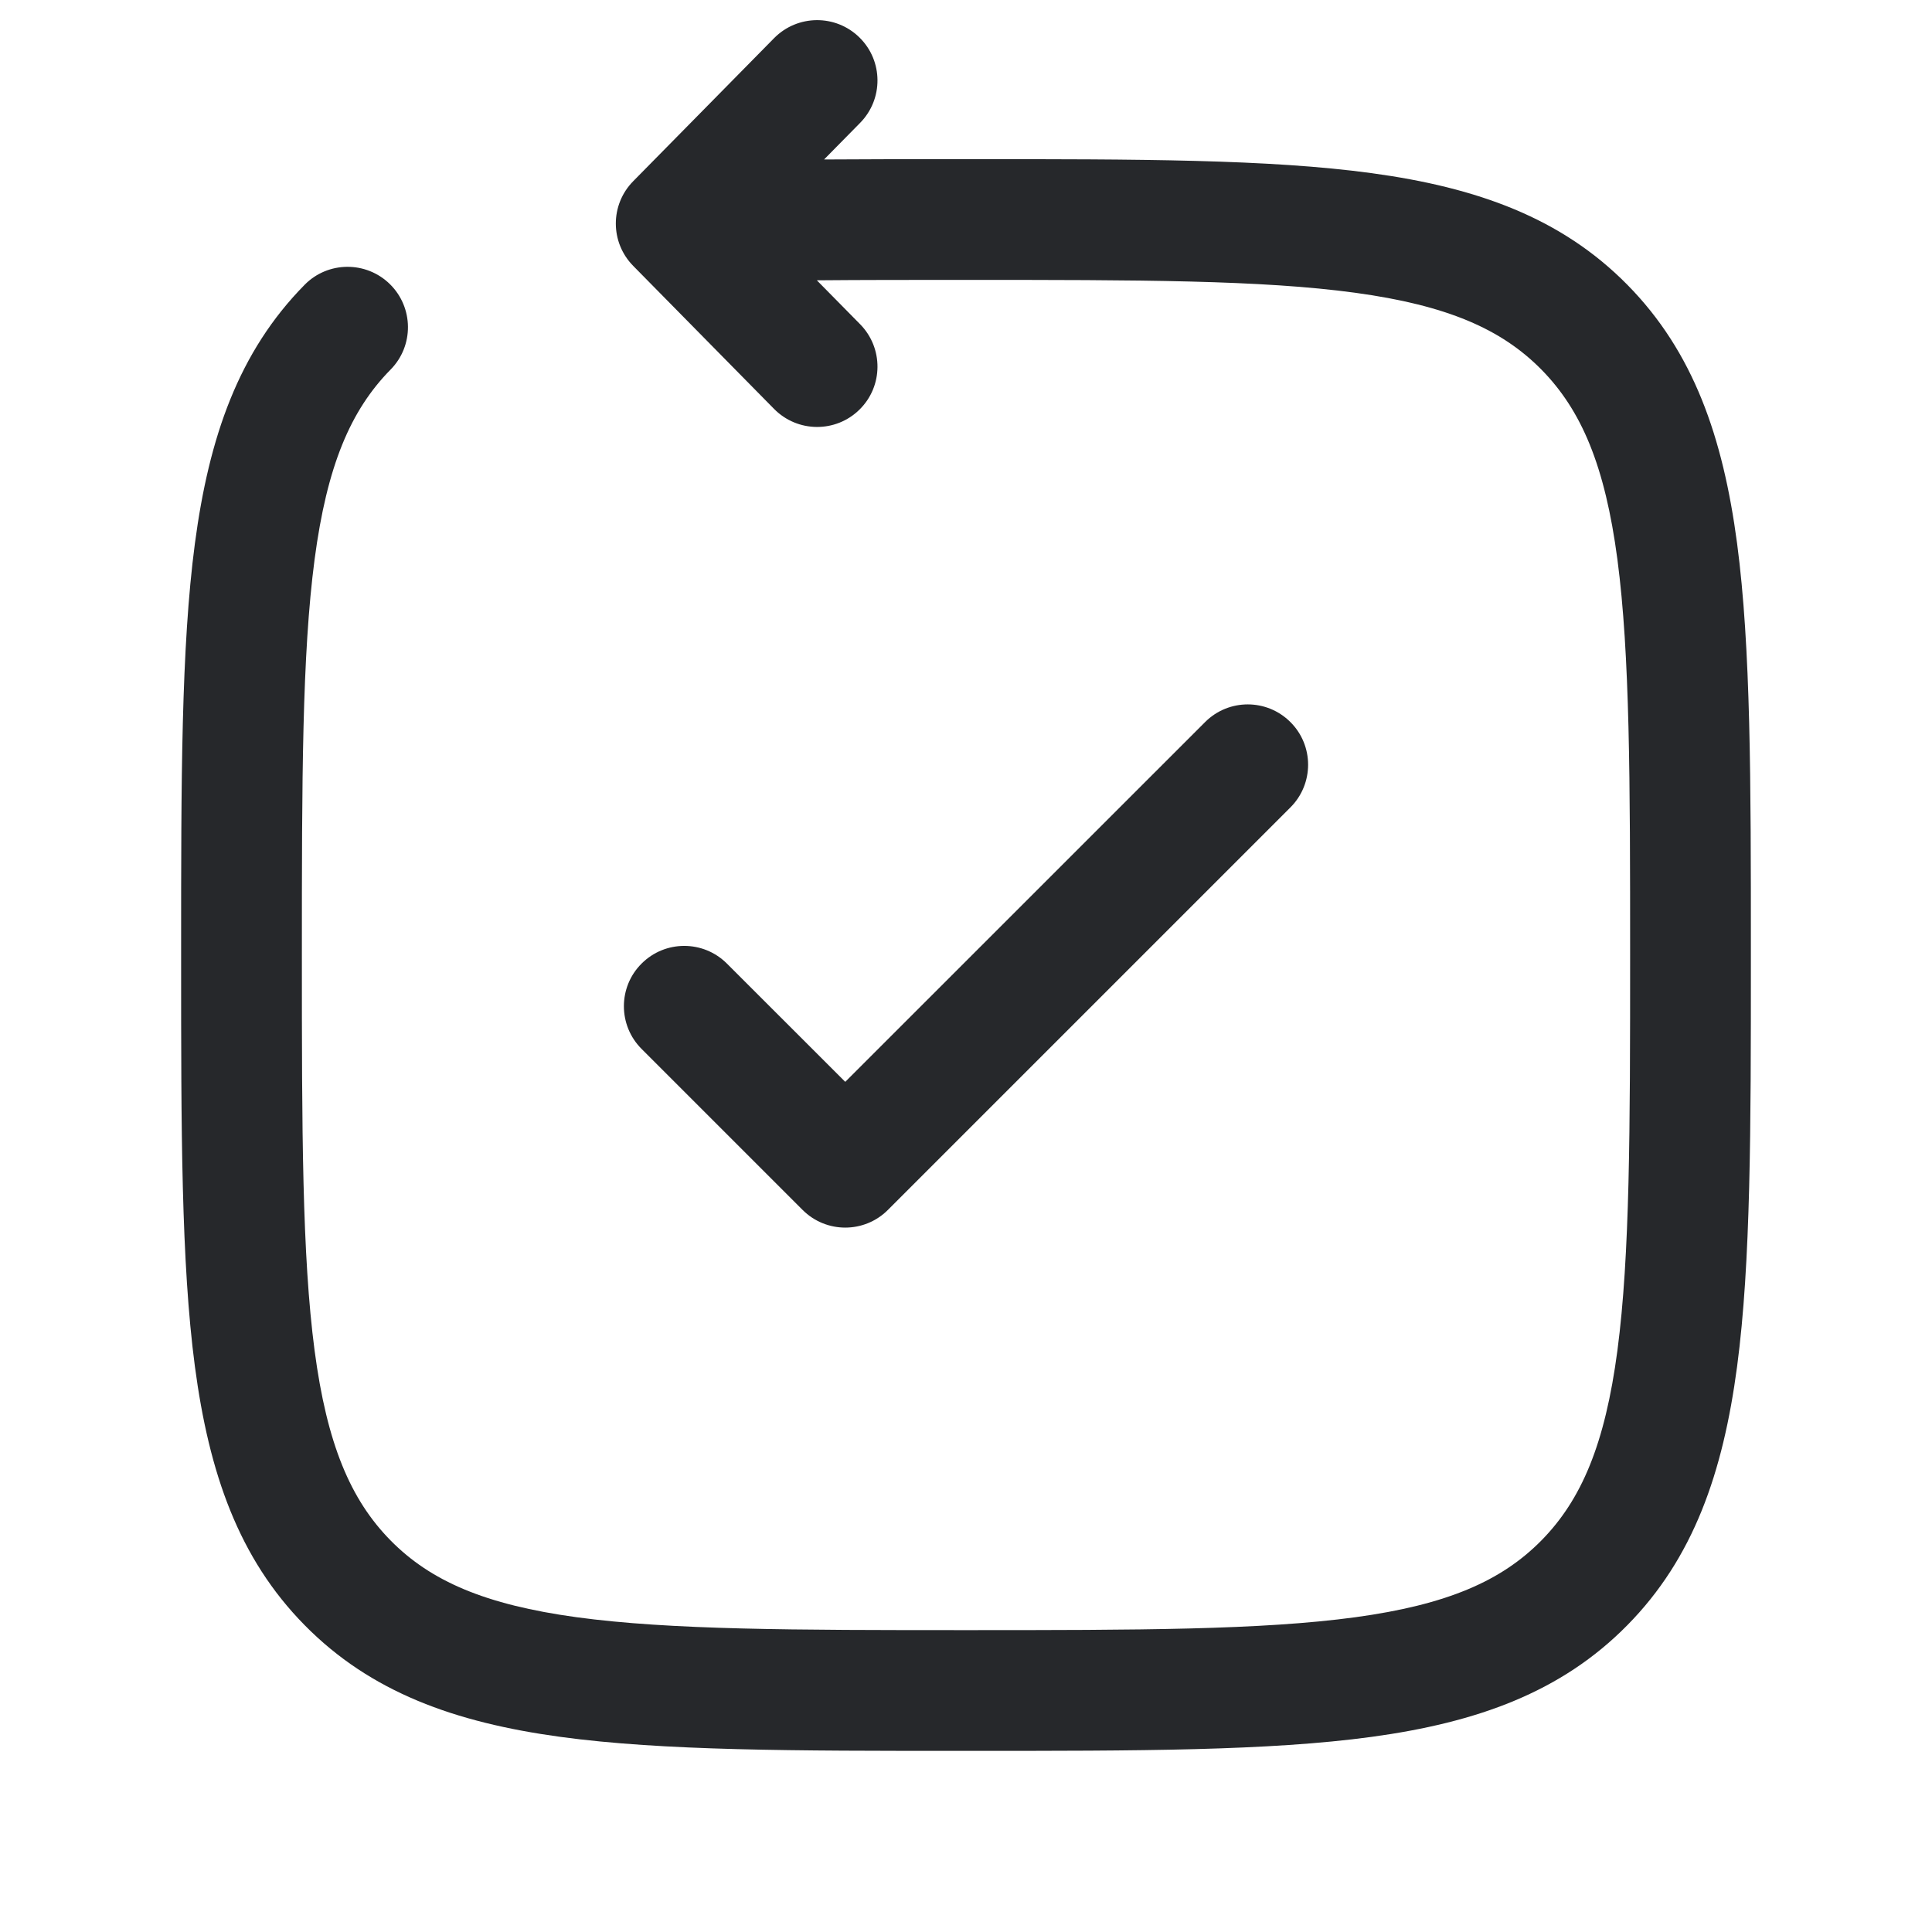 <svg width="24" height="24" viewBox="0 0 24 24" fill="none" xmlns="http://www.w3.org/2000/svg">
<path d="M10.685 1.526C10.975 1.231 10.972 0.756 10.677 0.466C10.382 0.175 9.907 0.179 9.616 0.474L7.866 2.251C7.578 2.543 7.578 3.011 7.866 3.303L9.616 5.08C9.907 5.375 10.382 5.379 10.677 5.088C10.972 4.798 10.975 4.323 10.685 4.028L10.147 3.482C10.711 3.477 11.326 3.477 12 3.477C14.143 3.477 15.673 3.478 16.836 3.637C17.977 3.793 18.651 4.087 19.148 4.591C19.646 5.097 19.938 5.786 20.092 6.949C20.248 8.132 20.25 9.689 20.25 11.863C20.25 14.038 20.248 15.594 20.092 16.777C19.938 17.94 19.646 18.63 19.148 19.136C18.651 19.64 17.977 19.934 16.836 20.09C15.673 20.248 14.143 20.25 12 20.25C9.857 20.25 8.327 20.248 7.164 20.09C6.024 19.934 5.349 19.64 4.852 19.136C4.354 18.63 4.062 17.94 3.908 16.777C3.752 15.594 3.75 14.038 3.75 11.863C3.75 9.689 3.752 8.132 3.908 6.949C4.062 5.786 4.354 5.097 4.852 4.591C5.143 4.296 5.139 3.821 4.844 3.53C4.549 3.24 4.074 3.243 3.784 3.538C2.964 4.37 2.597 5.427 2.421 6.752C2.25 8.045 2.25 9.701 2.25 11.807V11.919C2.25 14.025 2.25 15.681 2.421 16.974C2.597 18.299 2.964 19.356 3.784 20.188C4.605 21.022 5.65 21.397 6.961 21.576C8.237 21.75 9.87 21.75 11.942 21.75H12.058C14.13 21.75 15.763 21.75 17.039 21.576C18.35 21.397 19.395 21.022 20.216 20.188C21.036 19.356 21.403 18.299 21.579 16.974C21.75 15.681 21.75 14.025 21.75 11.92V11.807C21.75 9.701 21.75 8.045 21.579 6.752C21.403 5.427 21.036 4.37 20.216 3.538C19.395 2.705 18.35 2.33 17.039 2.151C15.763 1.977 14.13 1.977 12.058 1.977L11.983 1.977C11.361 1.977 10.779 1.977 10.237 1.981L10.685 1.526Z" fill="#26282B"/>
<path d="M16.03 10.03C16.323 9.737 16.323 9.262 16.03 8.97C15.737 8.677 15.263 8.677 14.97 8.97L10.5 13.439L9.03 11.97C8.737 11.677 8.263 11.677 7.97 11.97C7.677 12.262 7.677 12.737 7.97 13.03L9.97 15.03C10.263 15.323 10.737 15.323 11.03 15.03L16.03 10.03Z" fill="#26282B"/>
</svg>

